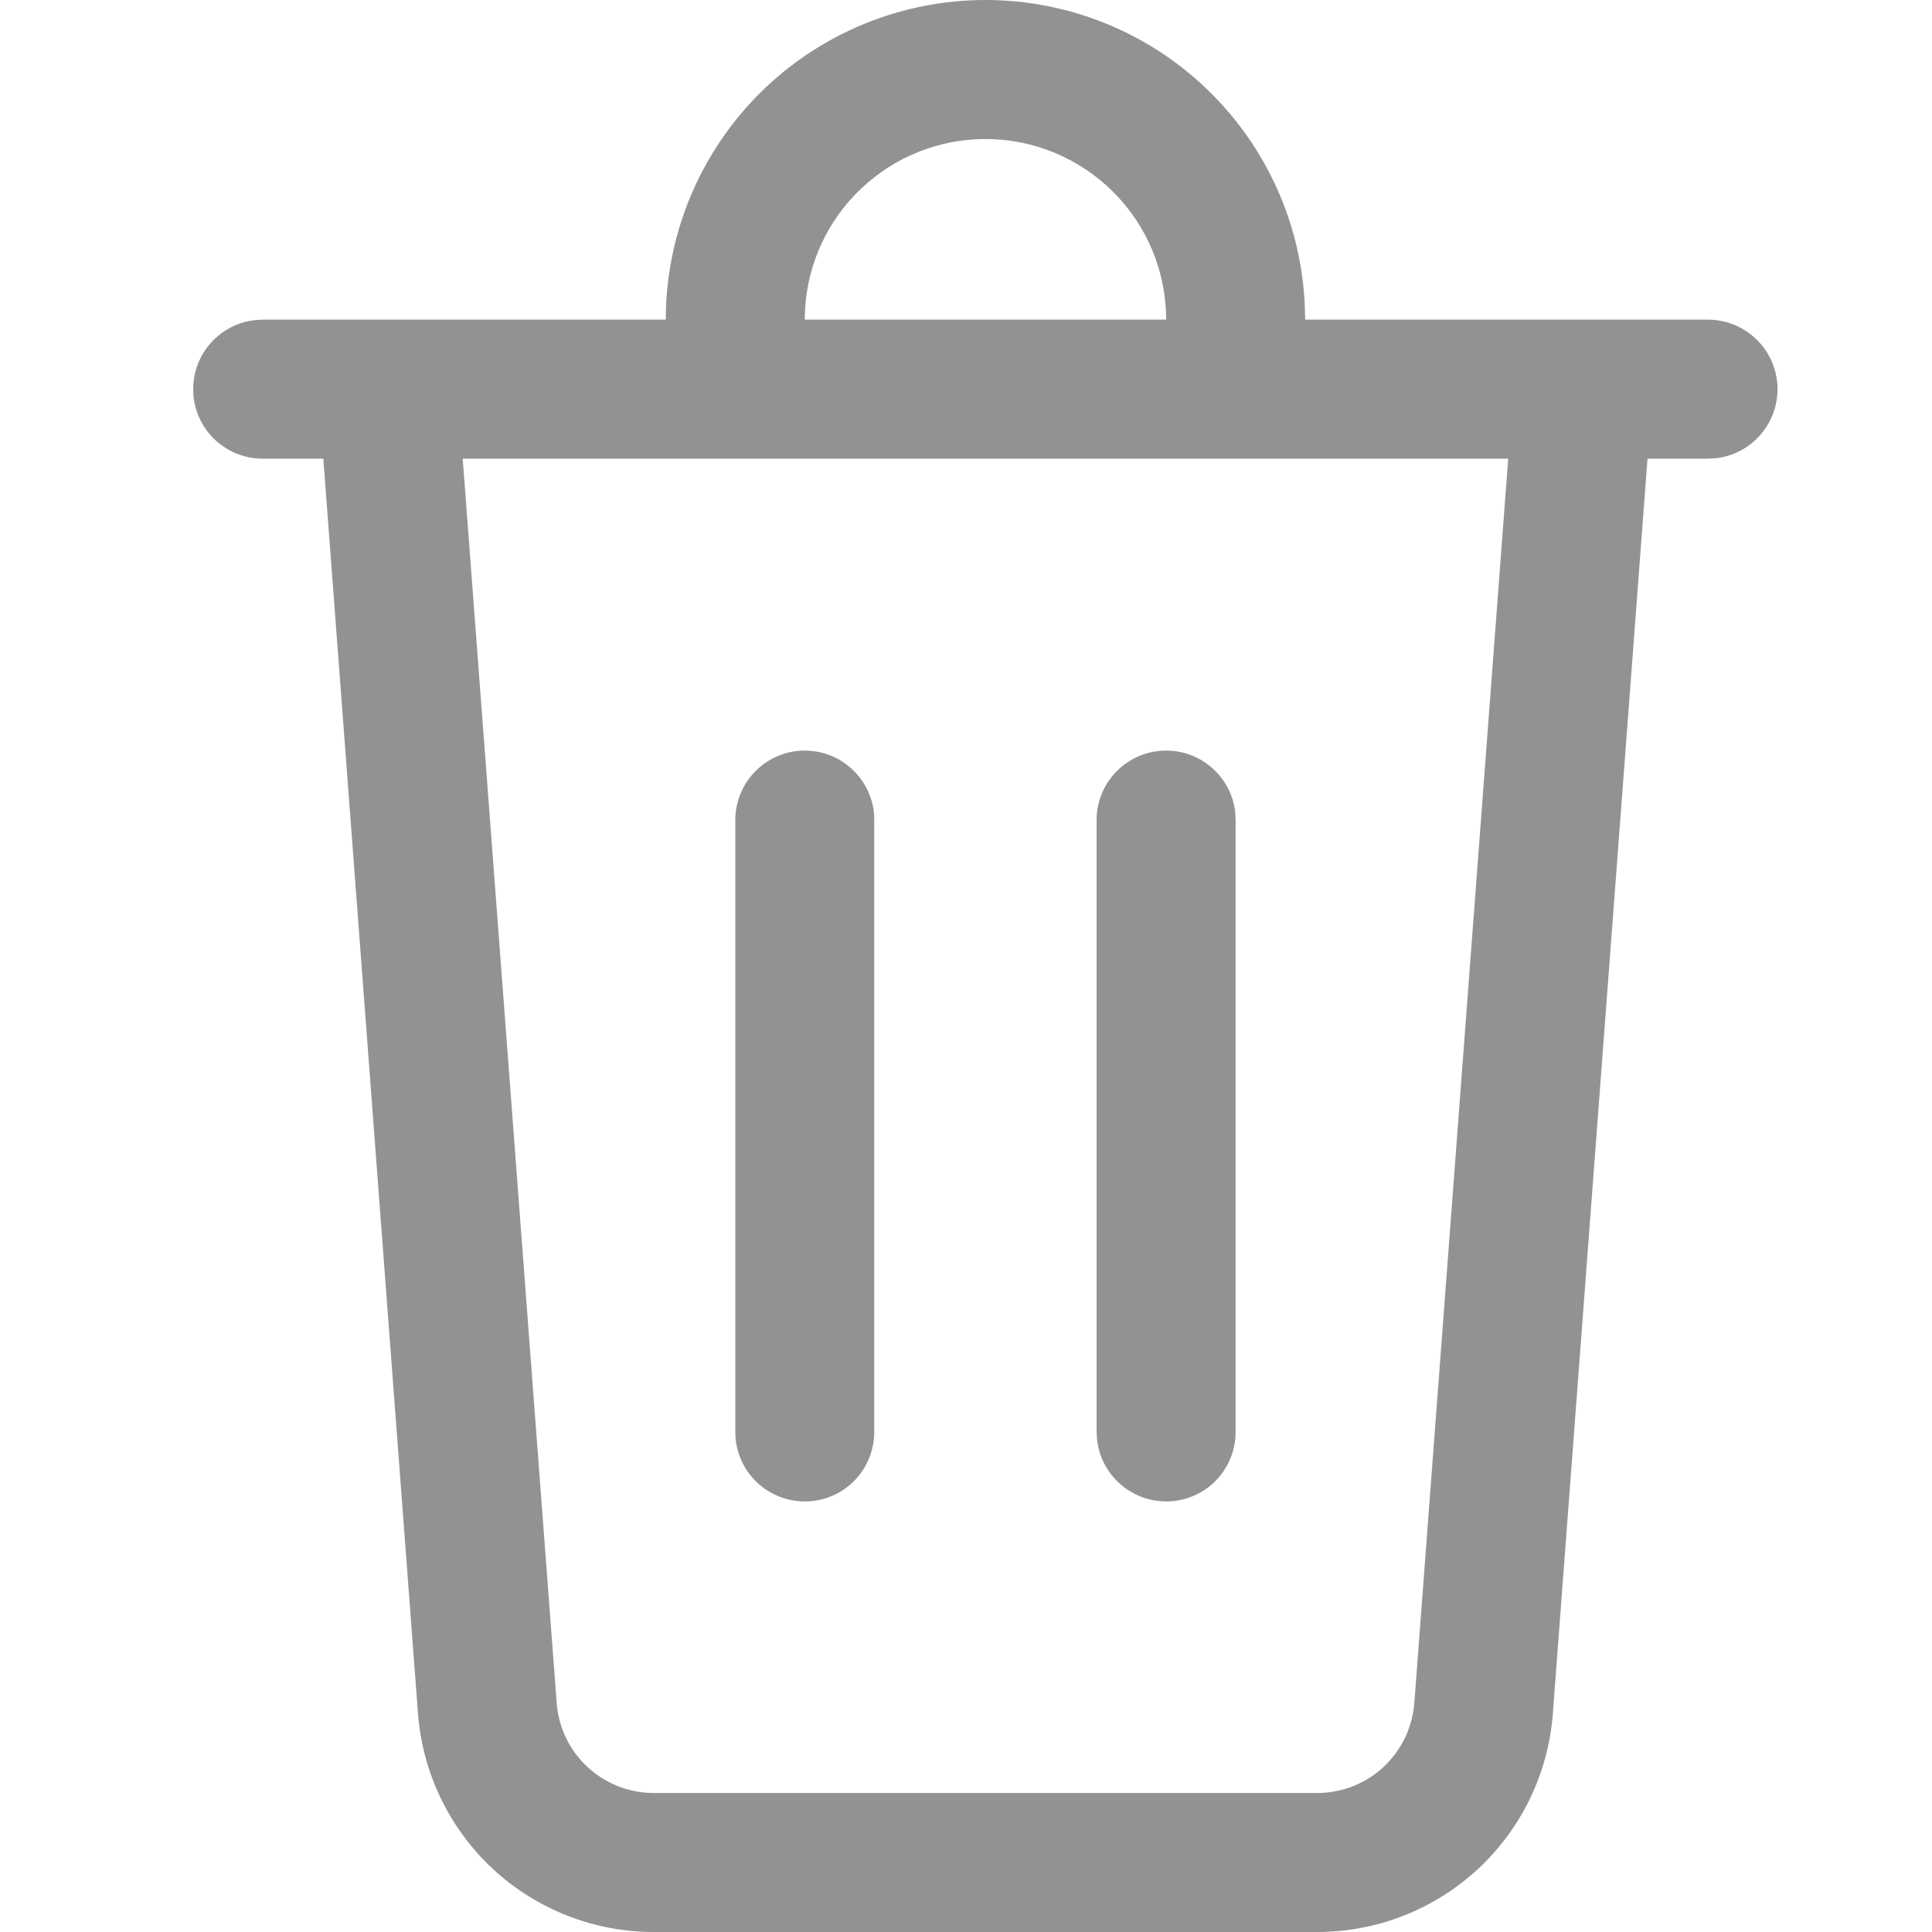 <svg width="20" height="20" viewBox="0 0 20 20" fill="none" xmlns="http://www.w3.org/2000/svg">
<g clip-path="url(#clip0_1710_14967)">
<path d="M10.201 2.21496e-09C11.057 -3.12881e-05 11.88 0.331 12.496 0.925C13.113 1.518 13.476 2.328 13.508 3.183L13.511 3.309H17.683C17.867 3.31 18.044 3.381 18.177 3.508C18.311 3.635 18.39 3.808 18.4 3.992C18.409 4.176 18.348 4.356 18.228 4.496C18.109 4.636 17.94 4.725 17.757 4.744L17.683 4.748H17.055L16.075 17.738C16.029 18.353 15.752 18.928 15.3 19.348C14.847 19.767 14.253 20 13.636 20H6.767C6.15 20 5.556 19.767 5.103 19.348C4.651 18.928 4.374 18.353 4.327 17.738L3.347 4.748H2.719C2.541 4.748 2.37 4.682 2.237 4.563C2.105 4.444 2.022 4.28 2.003 4.102L2 4.029C2 3.656 2.283 3.35 2.646 3.313L2.719 3.309H6.892C6.892 2.432 7.241 1.59 7.861 0.969C8.482 0.349 9.324 2.21496e-09 10.201 2.21496e-09ZM15.613 4.748H4.79L5.763 17.63C5.782 17.883 5.896 18.12 6.082 18.292C6.268 18.465 6.513 18.561 6.767 18.561H13.636C13.89 18.561 14.135 18.465 14.321 18.293C14.507 18.12 14.621 17.883 14.641 17.63L15.613 4.748H15.613ZM12.072 7.77C12.444 7.77 12.751 8.053 12.788 8.416L12.791 8.489V14.82C12.792 15.005 12.722 15.183 12.595 15.318C12.468 15.452 12.294 15.533 12.109 15.542C11.924 15.551 11.743 15.489 11.603 15.369C11.462 15.248 11.374 15.078 11.356 14.894L11.352 14.82V8.489C11.352 8.092 11.675 7.77 12.072 7.77ZM8.331 7.77C8.703 7.77 9.01 8.053 9.047 8.416L9.05 8.489V14.82C9.051 15.005 8.981 15.183 8.854 15.318C8.727 15.452 8.553 15.533 8.368 15.542C8.183 15.551 8.002 15.489 7.862 15.369C7.721 15.248 7.633 15.078 7.615 14.894L7.612 14.82V8.489C7.612 8.092 7.934 7.77 8.331 7.77ZM10.201 1.439C9.724 1.439 9.264 1.622 8.917 1.95C8.569 2.278 8.361 2.726 8.334 3.203L8.331 3.309H12.072C12.072 2.813 11.875 2.337 11.524 1.987C11.173 1.636 10.697 1.439 10.201 1.439Z" fill="#949290"/>
</g>
<defs>
<clipPath id="clip0_1710_14967">
<rect width="20" height="20" fill="white"/>
</clipPath>
</defs>
</svg>
